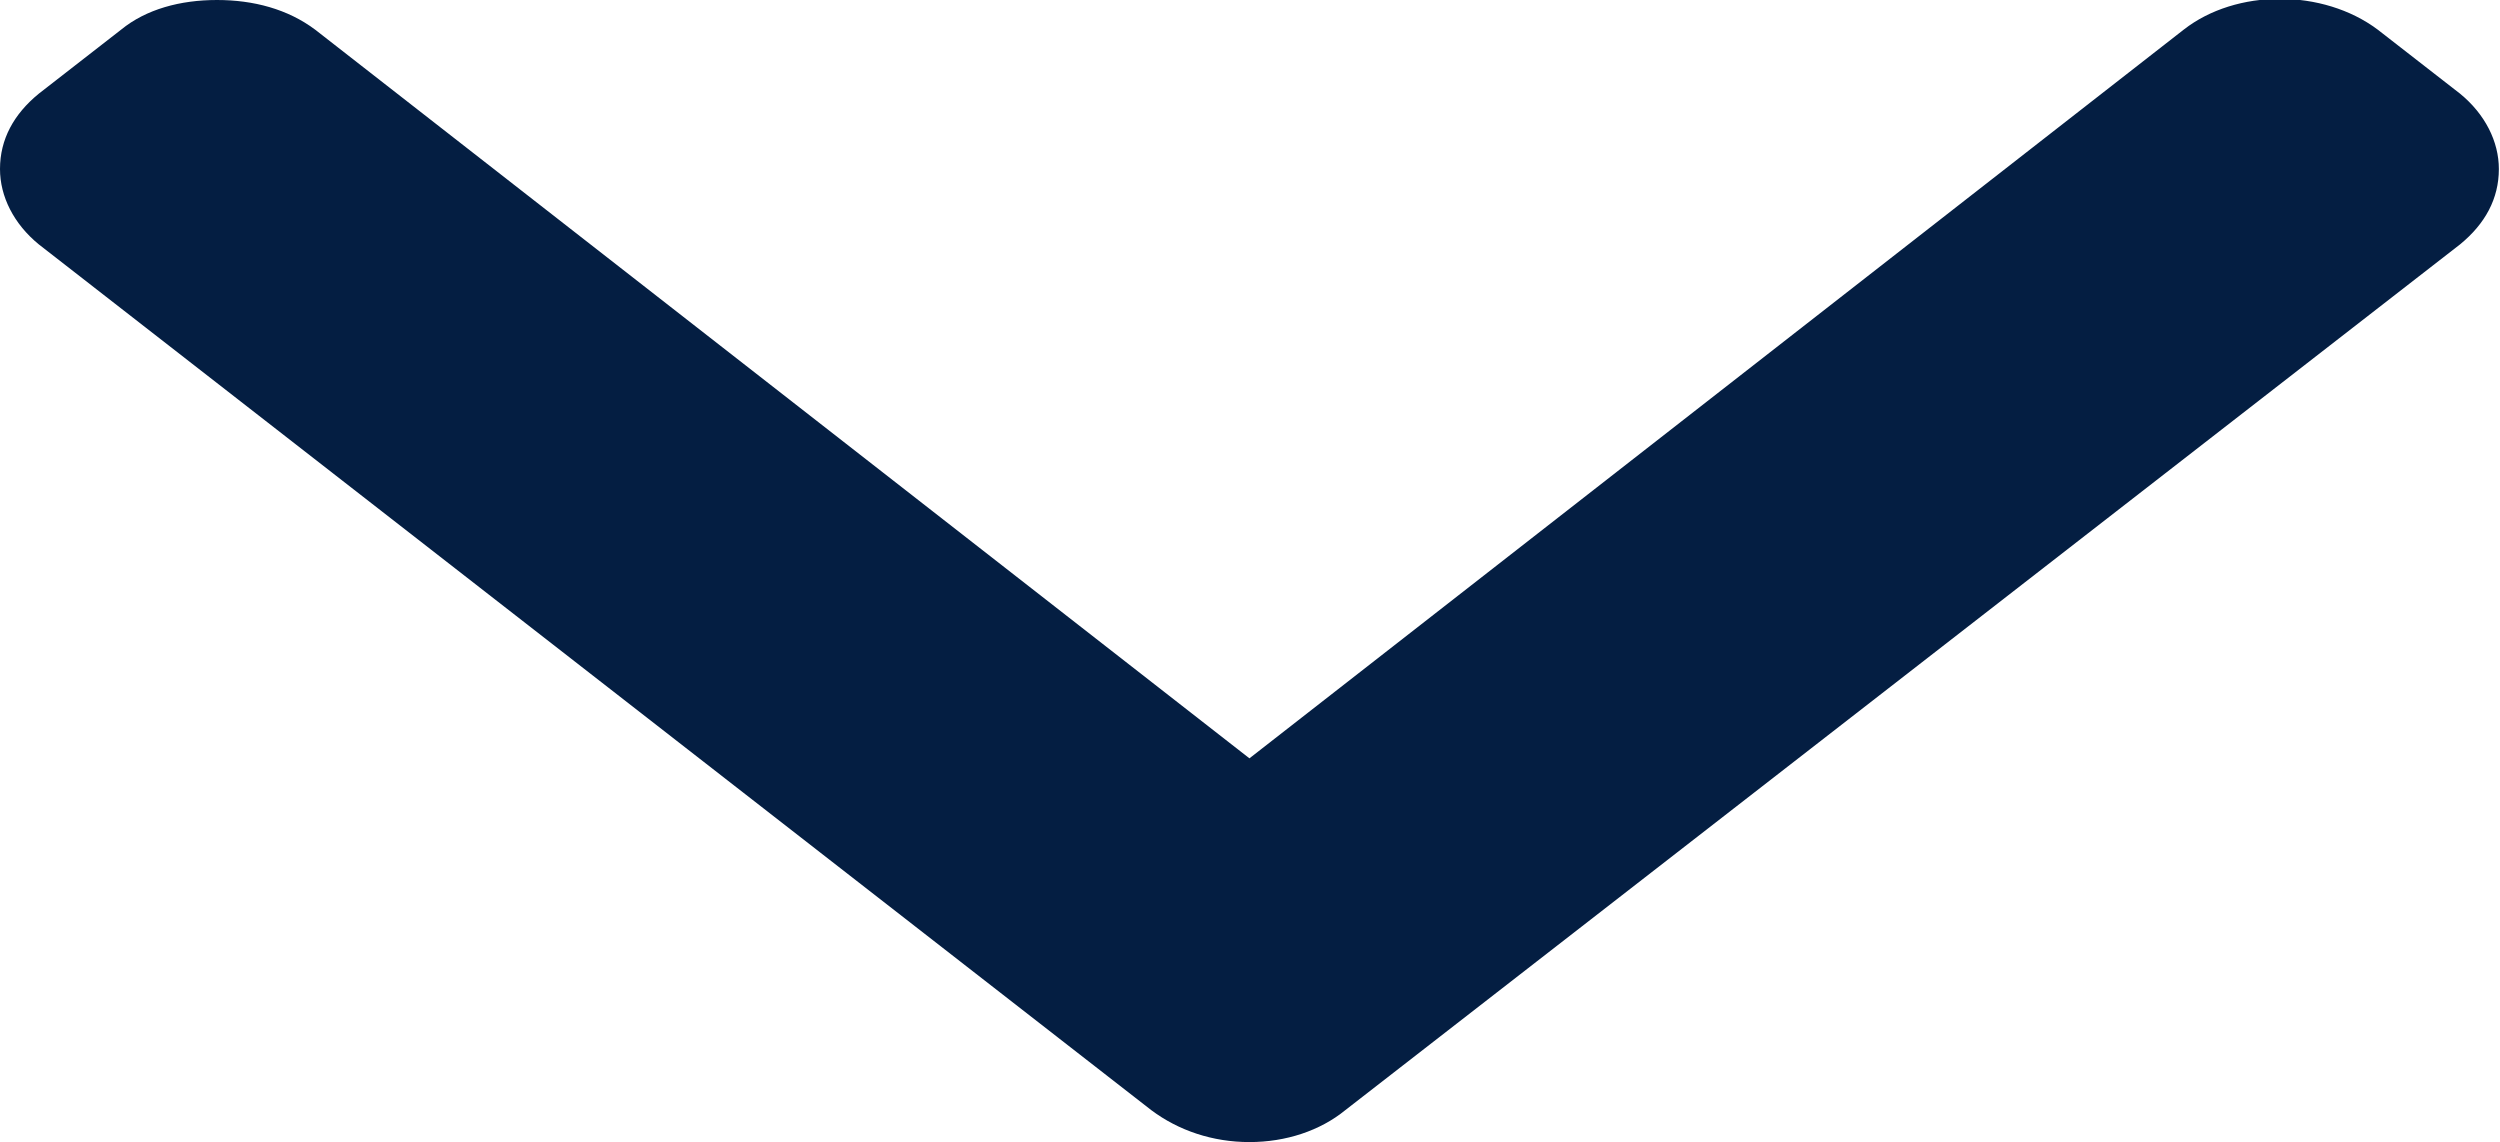 <svg width="10.945" height="5" viewBox="0 0 10.945 5" fill="none" xmlns="http://www.w3.org/2000/svg" xmlns:xlink="http://www.w3.org/1999/xlink">
	<desc>
			Created with Pixso.
	</desc>
	<defs/>
	<path id="Vector" d="M5.89 4.86L10.77 1.07C10.88 0.98 10.94 0.87 10.94 0.74C10.94 0.62 10.88 0.5 10.77 0.41L10.41 0.13C10.17 -0.05 9.79 -0.05 9.56 0.13L5.47 3.32L1.38 0.13C1.26 0.04 1.11 0 0.95 0C0.79 0 0.64 0.04 0.53 0.13L0.17 0.41C0.06 0.5 0 0.61 0 0.74C0 0.86 0.06 0.98 0.17 1.07L5.04 4.86C5.16 4.95 5.31 5 5.47 5C5.63 5 5.78 4.95 5.89 4.86Z" fill="#041E42" fill-opacity="1" fill-rule="nonzero"/>
</svg>
